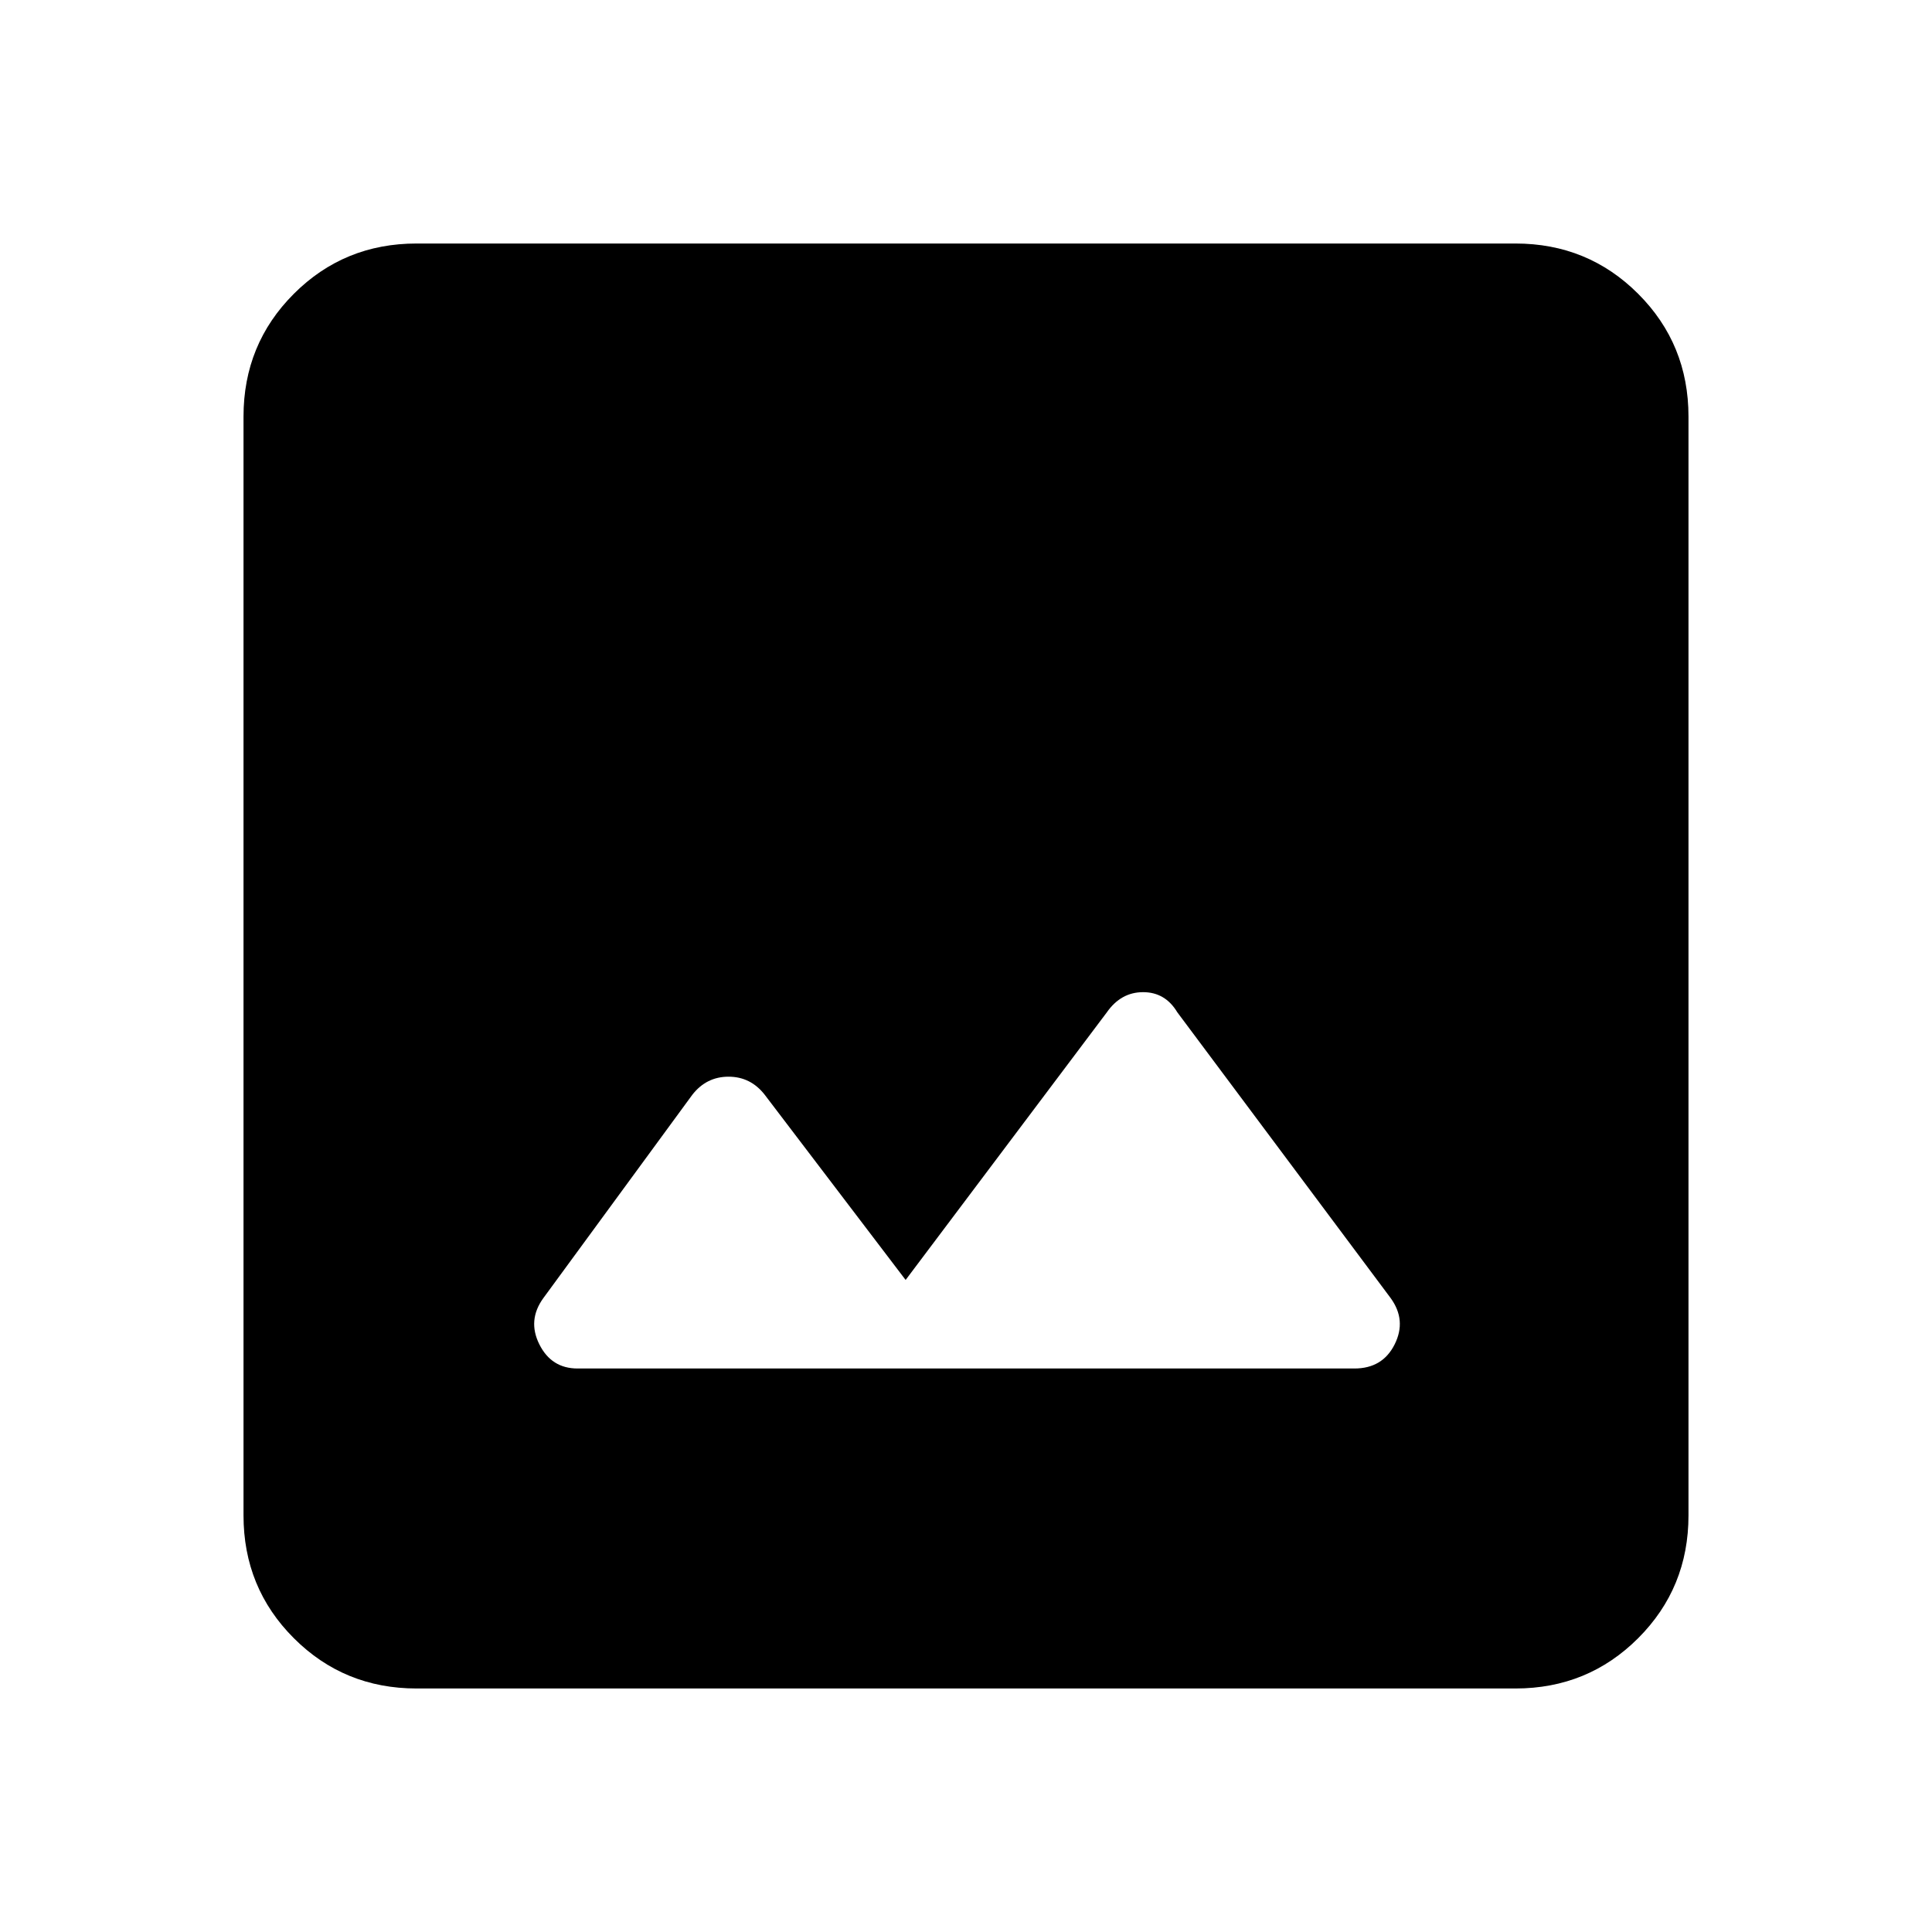 <svg xmlns="http://www.w3.org/2000/svg" height="24" width="24"><path d="M7.175 17H16.825Q17.175 17 17.325 16.7Q17.475 16.4 17.275 16.125L14.625 12.575Q14.475 12.325 14.2 12.325Q13.925 12.325 13.75 12.575L11.25 15.9L9.5 13.6Q9.325 13.375 9.05 13.375Q8.775 13.375 8.6 13.6L6.75 16.125Q6.55 16.4 6.7 16.7Q6.85 17 7.175 17ZM5.175 20.975Q4.275 20.975 3.65 20.35Q3.025 19.725 3.025 18.825V5.175Q3.025 4.275 3.65 3.65Q4.275 3.025 5.175 3.025H18.825Q19.725 3.025 20.35 3.65Q20.975 4.275 20.975 5.175V18.825Q20.975 19.725 20.35 20.35Q19.725 20.975 18.825 20.975Z"/></svg>
